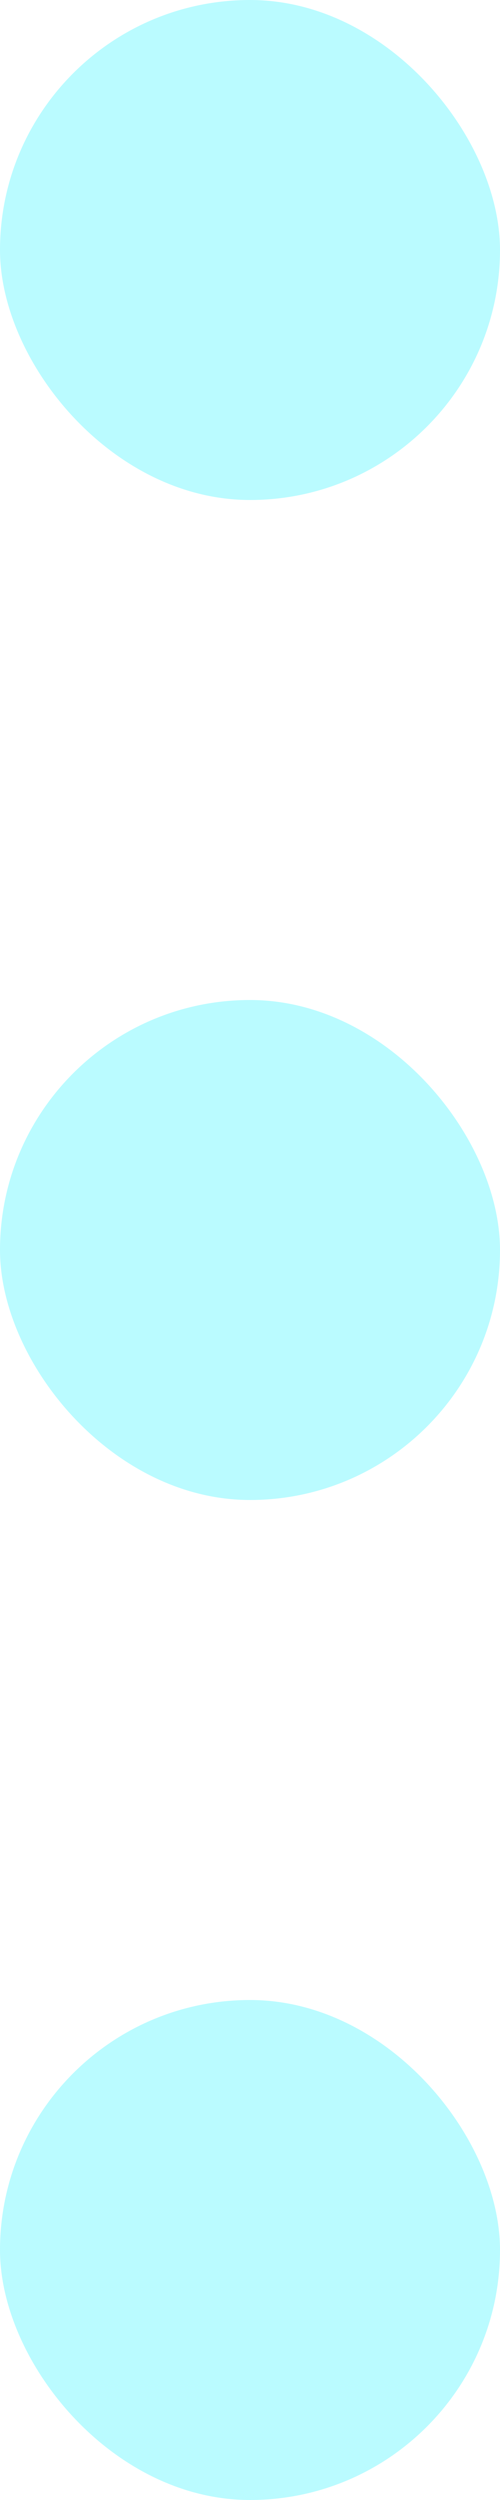 <svg width="4" height="20" viewBox="0 0 4 20" fill="none" xmlns="http://www.w3.org/2000/svg">
<rect width="4" height="4" rx="2" fill="#4BF4FF" fill-opacity="0.38"/>
<rect y="8" width="4" height="4" rx="2" fill="#4BF4FF" fill-opacity="0.38"/>
<rect y="16" width="4" height="4" rx="2" fill="#4BF4FF" fill-opacity="0.38"/>
</svg>
